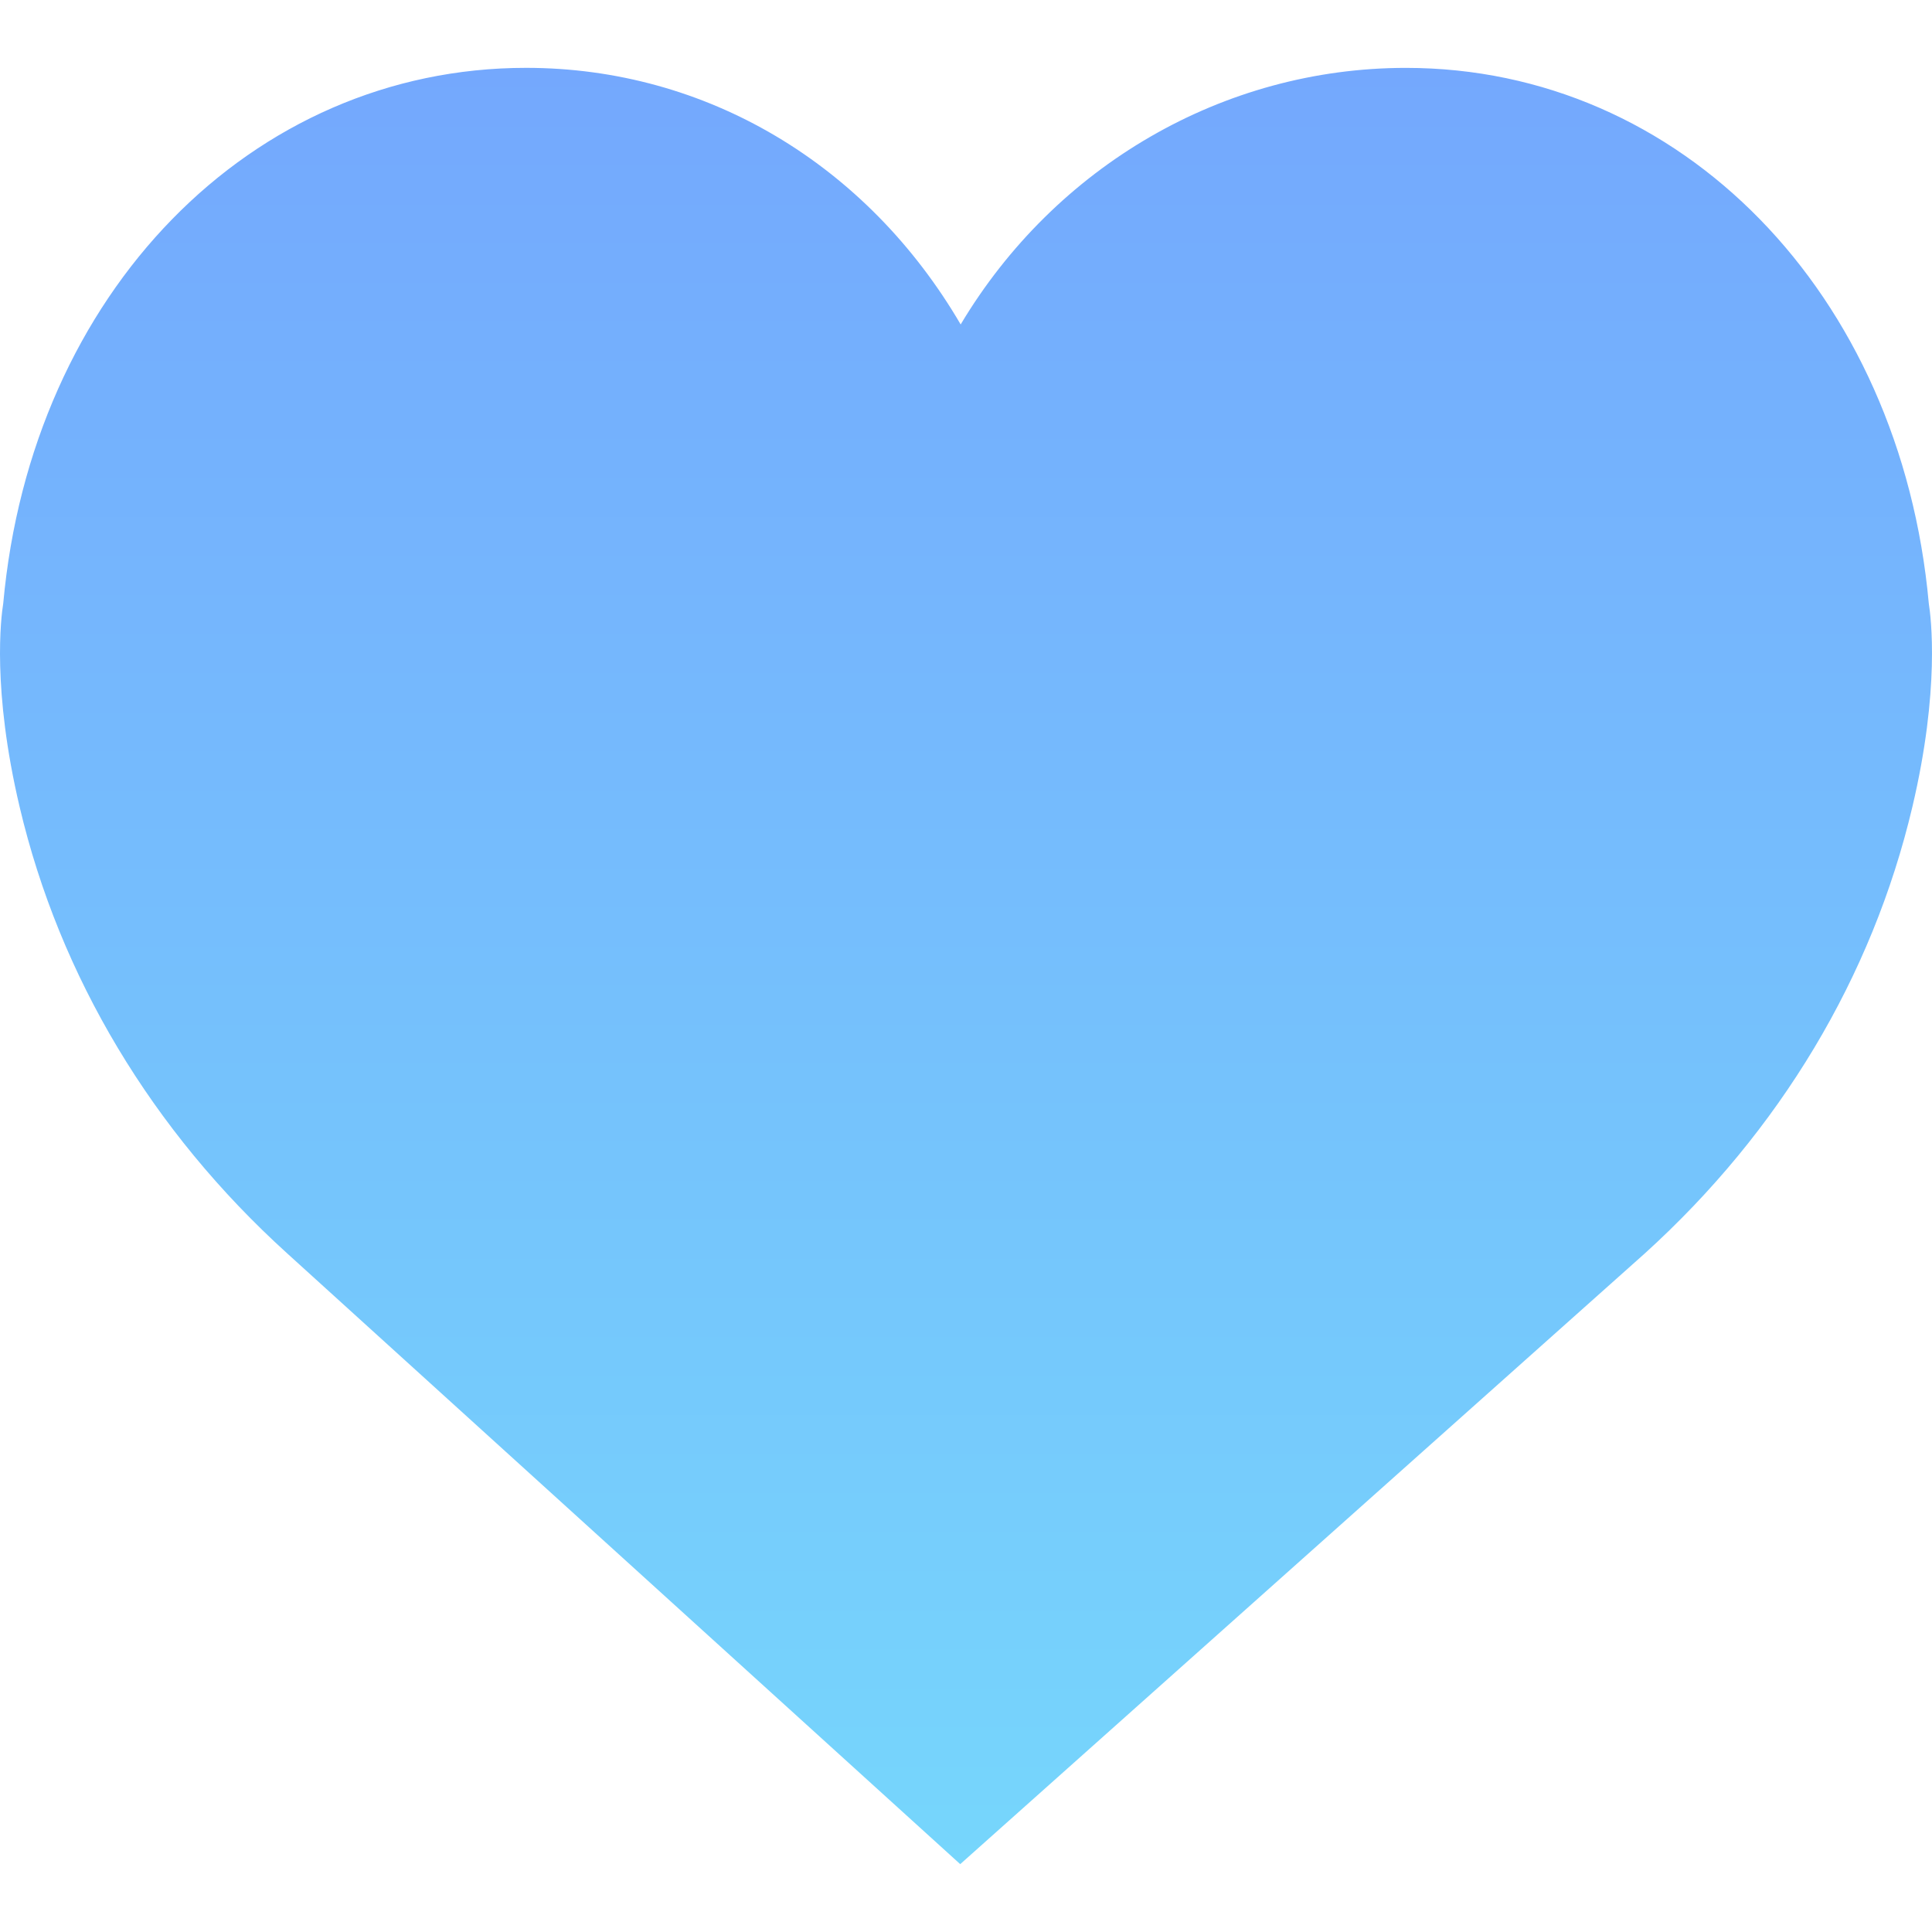 <svg width="500" height="500" viewBox="0 0 500 500" fill="none" xmlns="http://www.w3.org/2000/svg">
<rect width="500" height="500" fill="white"/>
<path d="M499.172 156.182C491.874 75.85 435.015 17.568 363.857 17.568C316.45 17.568 273.044 43.079 248.62 83.966C224.416 42.55 182.789 17.559 136.142 17.559C64.994 17.559 8.125 75.841 0.836 156.172C0.259 159.721 -2.106 178.395 5.086 208.849C15.452 252.774 39.396 292.728 74.311 324.365L248.504 482.441L425.687 324.374C460.603 292.728 484.547 252.784 494.913 208.849C502.105 178.404 499.74 159.73 499.172 156.182Z" fill="white"/>
<path d="M499.172 156.182C491.874 75.85 435.015 17.568 363.857 17.568C316.45 17.568 273.044 43.079 248.62 83.966C224.416 42.55 182.789 17.559 136.142 17.559C64.994 17.559 8.125 75.841 0.836 156.172C0.259 159.721 -2.106 178.395 5.086 208.849C15.452 252.774 39.396 292.728 74.311 324.365L248.504 482.441L425.687 324.374C460.603 292.728 484.547 252.784 494.913 208.849C502.105 178.404 499.74 159.73 499.172 156.182Z" fill="url(#paint0_linear)"/>
<defs>
<linearGradient id="paint0_linear" x1="250" y1="17.559" x2="250" y2="482.441" gradientUnits="userSpaceOnUse">
<stop stop-color="#74A8FD"/>
<stop offset="1" stop-color="#76D6FC"/>
</linearGradient>
</defs>
</svg>
